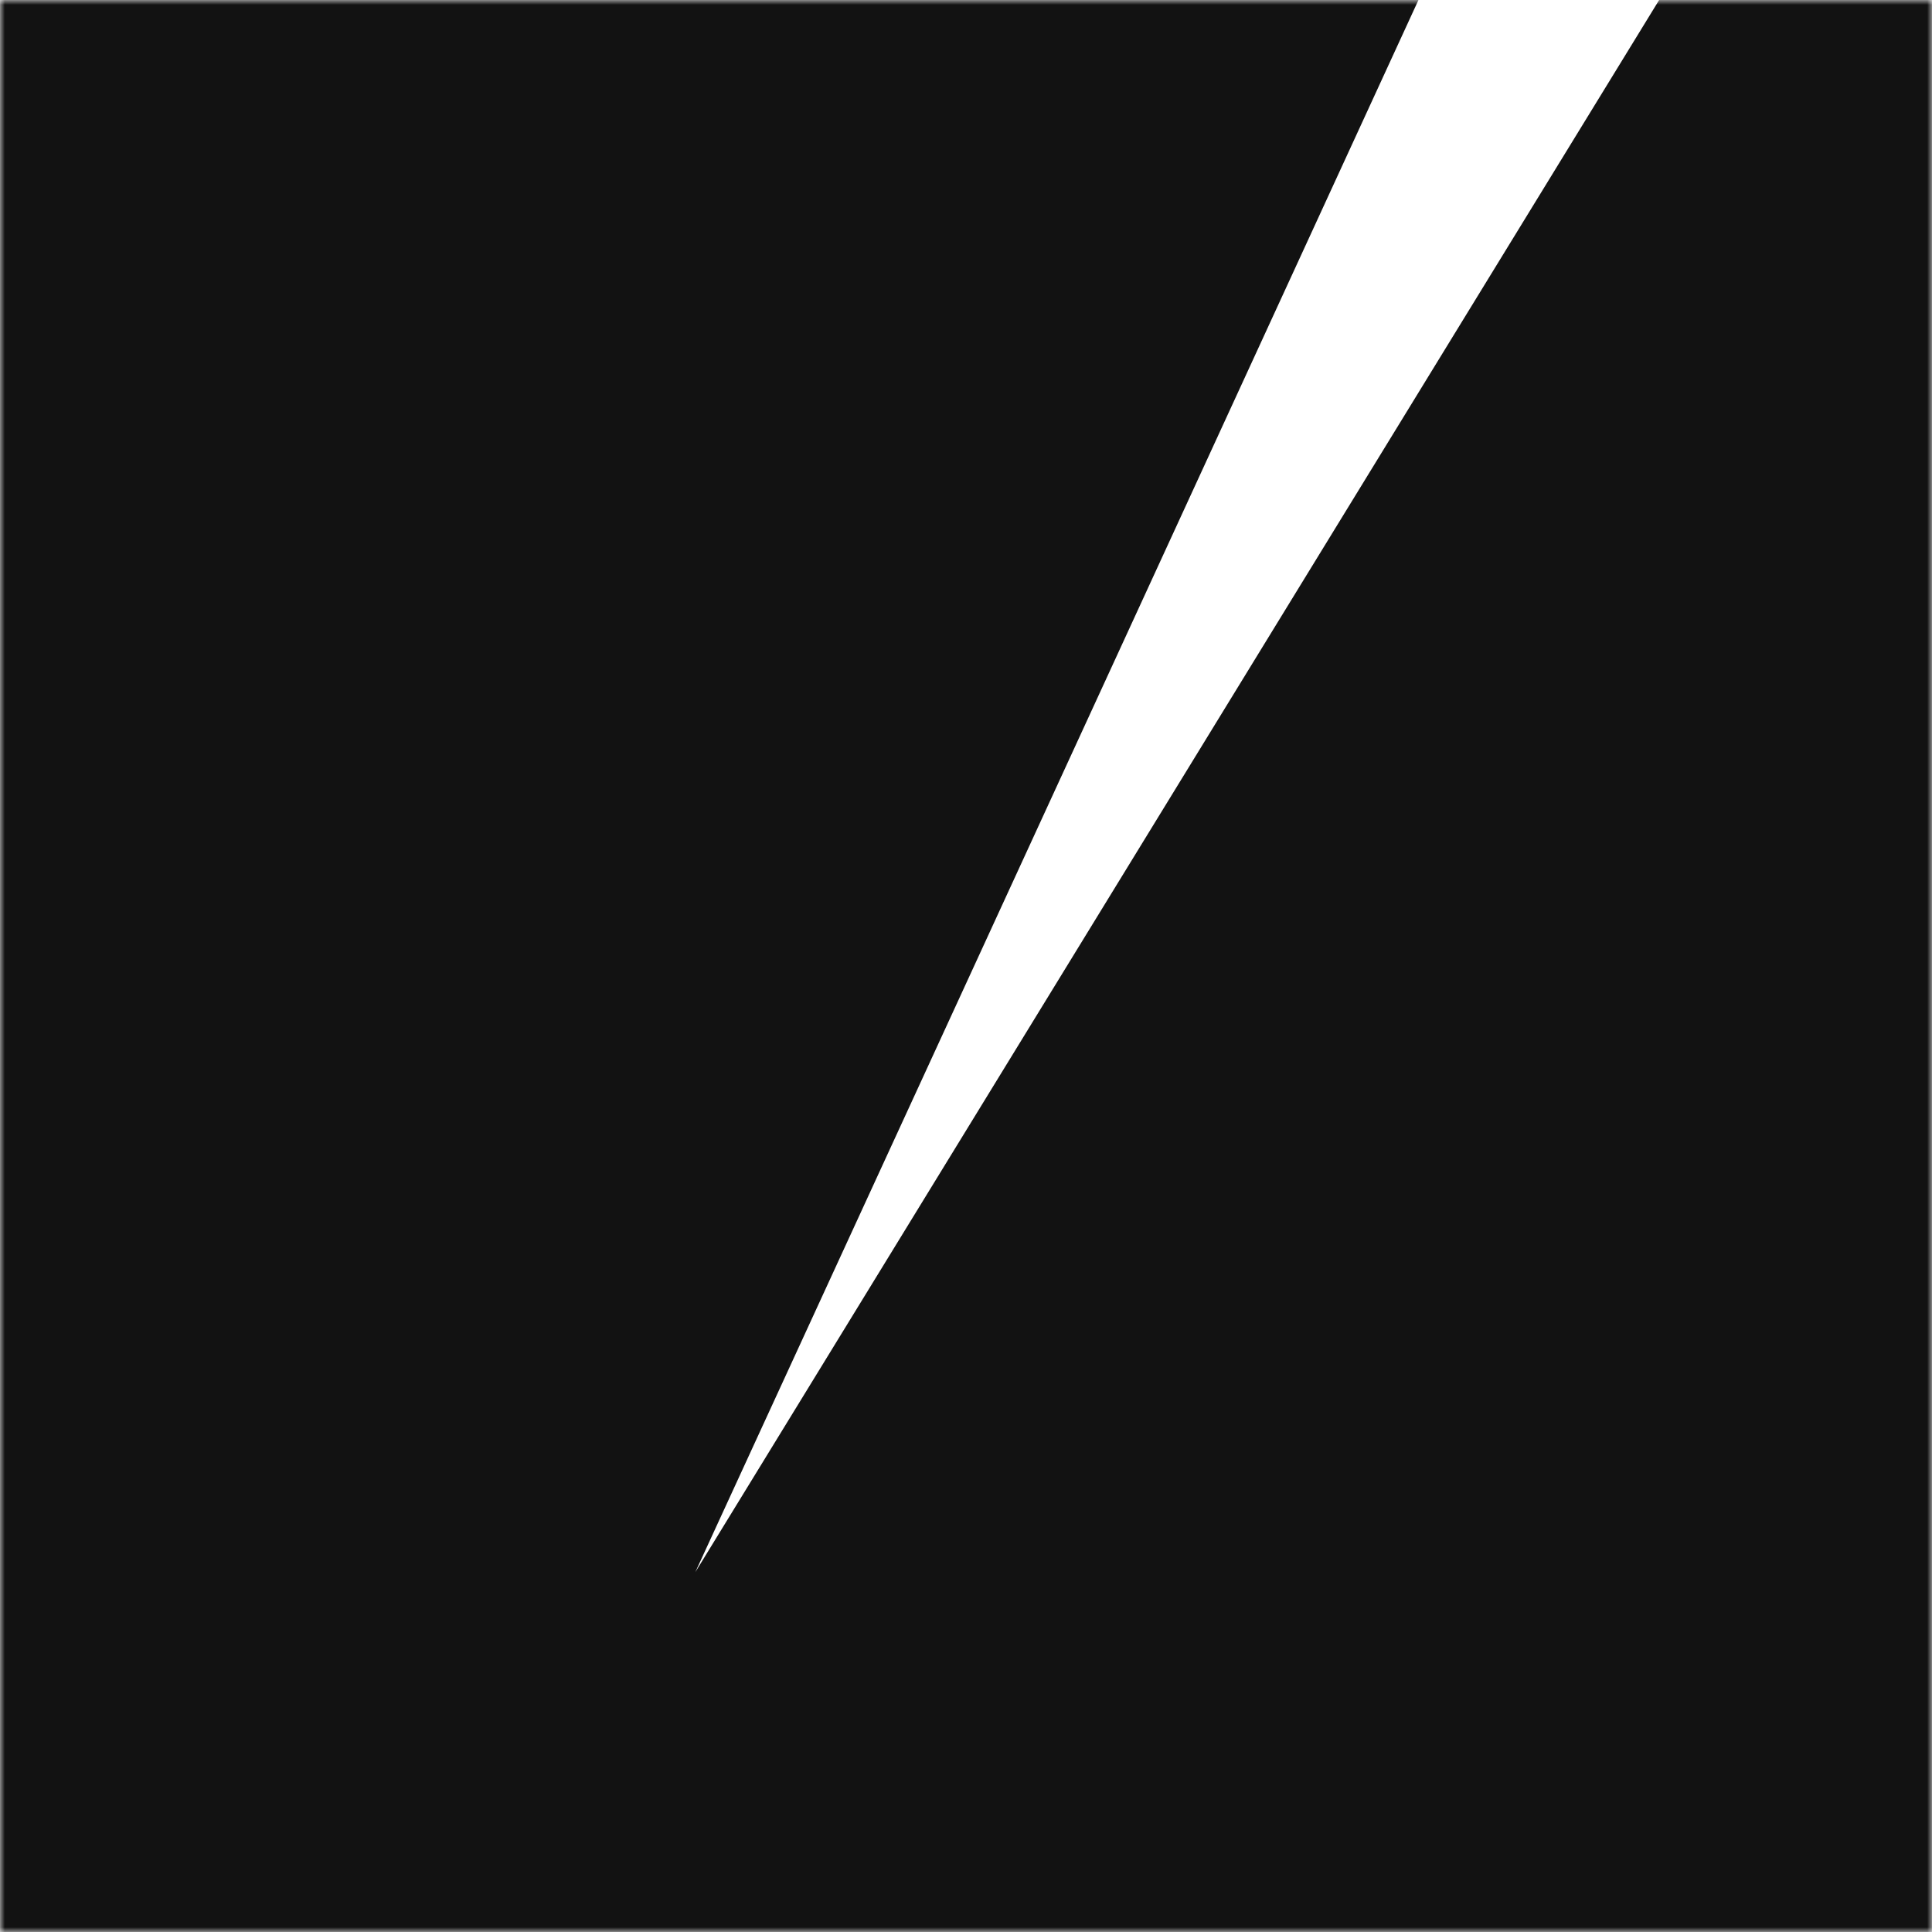 <svg width="200" height="200" viewBox="0 0 200 200" fill="none" xmlns="http://www.w3.org/2000/svg">
<mask id="mask0_212_6" style="mask-type:alpha" maskUnits="userSpaceOnUse" x="0" y="0" width="200" height="200">
<rect width="200" height="200" fill="#121212"/>
</mask>
<g mask="url(#mask0_212_6)">
<path fill-rule="evenodd" clip-rule="evenodd" d="M146.838 0L71.978 162.749L171.754 0H200V200H0V0H146.838Z" fill="#121212"/>
</g>
</svg>

